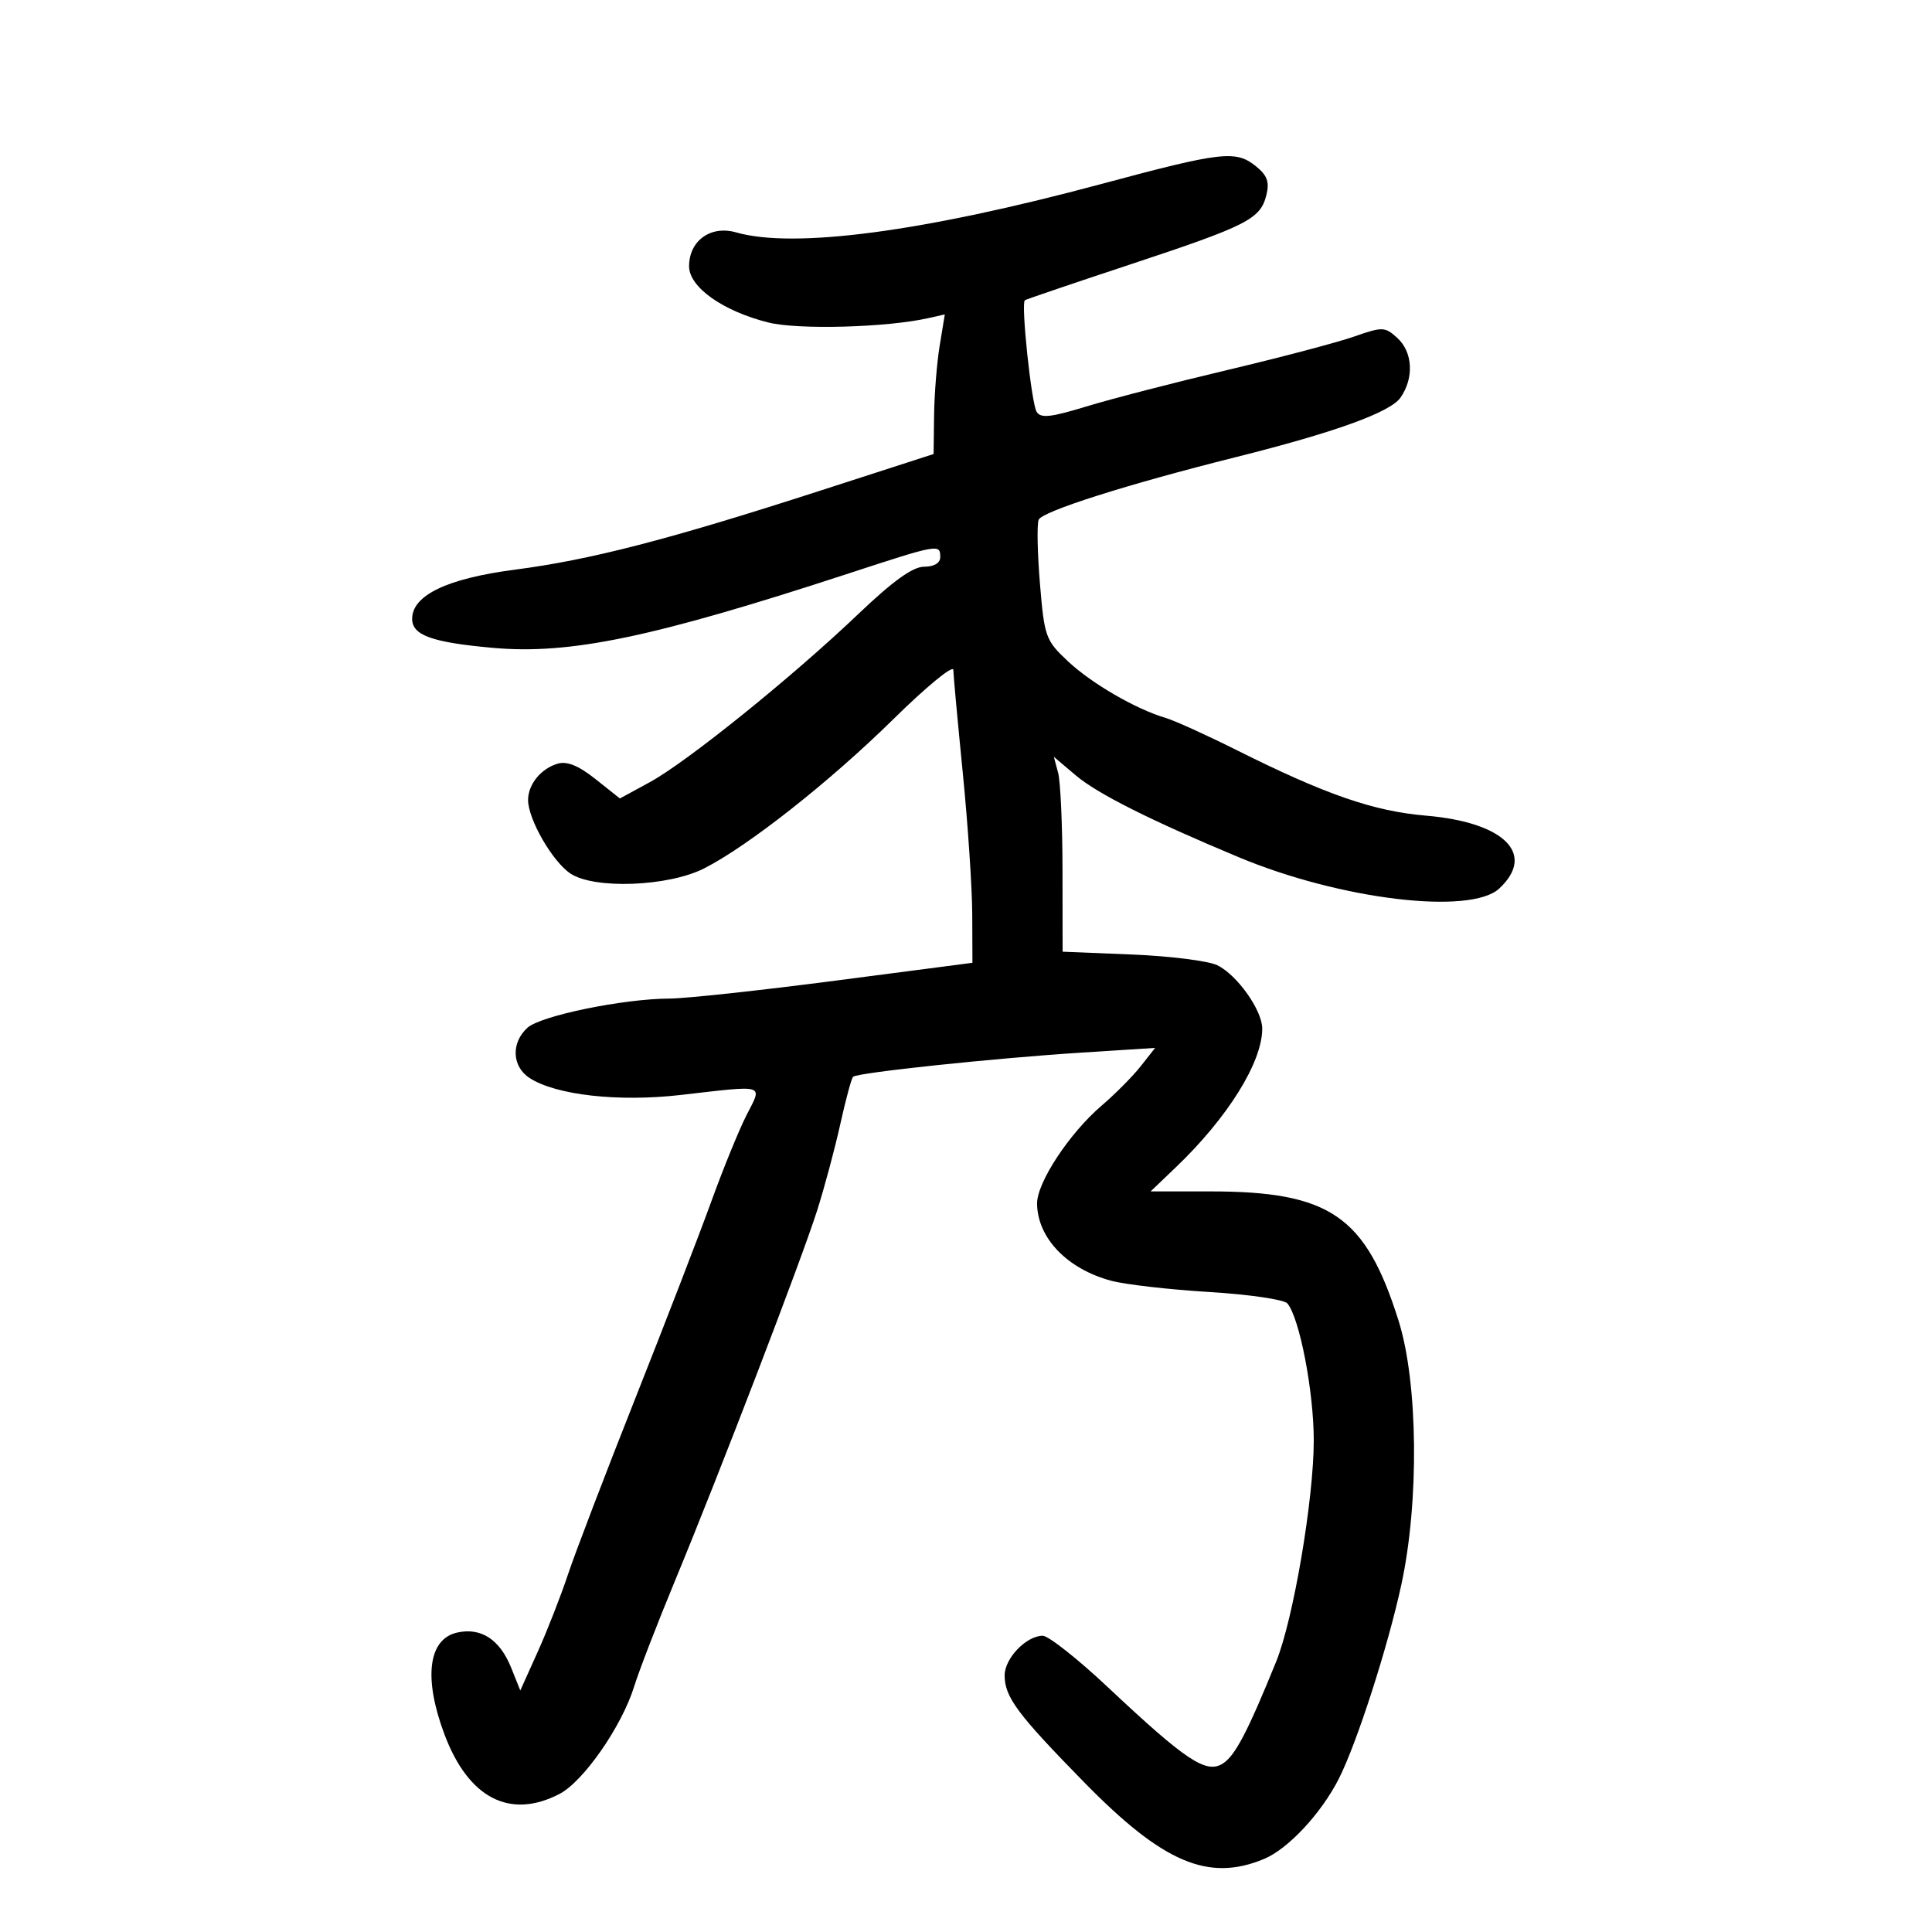 <svg xmlns="http://www.w3.org/2000/svg" width="300" height="300" viewBox="0 0 300 300" version="1.1">
	<path d="M 171 28.574 C 143.358 35.998, 123.271 38.659, 114.298 36.085 C 110.354 34.954, 107 37.375, 107 41.353 C 107 44.596, 112.285 48.334, 119.343 50.084 C 123.956 51.227, 137.674 50.853, 144.105 49.408 L 146.710 48.822 145.915 53.661 C 145.477 56.323, 145.085 61.200, 145.044 64.500 L 144.969 70.500 127.234 76.231 C 103.792 83.805, 91.703 86.931, 79.919 88.463 C 69.442 89.826, 64 92.434, 64 96.093 C 64 98.640, 67.043 99.739, 76.455 100.592 C 88.495 101.683, 101.342 99, 131.823 89.031 C 145.728 84.482, 146 84.434, 146 86.500 C 146 87.435, 145.054 88, 143.489 88 C 141.734 88, 138.649 90.221, 133.239 95.381 C 122.985 105.159, 106.657 118.324, 100.889 121.464 L 96.256 123.985 92.469 120.976 C 89.838 118.885, 88.044 118.155, 86.591 118.584 C 83.989 119.353, 82 121.799, 82 124.231 C 82 127.226, 85.819 133.835, 88.604 135.660 C 92.339 138.107, 103.767 137.664, 109.314 134.857 C 116.155 131.395, 128.872 121.366, 138.750 111.644 C 143.838 106.636, 148.013 103.206, 148.030 104.020 C 148.046 104.834, 148.708 112.025, 149.500 120 C 150.292 127.975, 150.954 137.875, 150.970 142.001 L 151 149.502 129.750 152.272 C 118.063 153.796, 106.475 155.049, 104 155.056 C 96.819 155.078, 83.976 157.712, 81.902 159.589 C 79.326 161.920, 79.491 165.626, 82.250 167.405 C 86.349 170.048, 96.018 171.134, 105.637 170.032 C 119.112 168.488, 118.411 168.275, 115.921 173.154 C 114.756 175.439, 112.300 181.458, 110.464 186.529 C 108.629 191.600, 103.314 205.369, 98.654 217.125 C 93.994 228.881, 89.284 241.200, 88.188 244.500 C 87.092 247.800, 84.979 253.200, 83.493 256.500 L 80.791 262.500 79.381 258.981 C 77.621 254.591, 74.714 252.684, 71.018 253.496 C 66.500 254.488, 65.729 260.529, 69.003 269.278 C 72.718 279.208, 79.156 282.556, 86.867 278.569 C 90.589 276.644, 96.565 268.047, 98.474 261.870 C 99.217 259.467, 102.062 252.100, 104.796 245.500 C 111.748 228.716, 124.397 195.771, 126.873 188 C 128.012 184.425, 129.632 178.387, 130.474 174.581 C 131.315 170.776, 132.210 167.456, 132.463 167.204 C 133.105 166.562, 154.243 164.325, 167.933 163.450 L 179.366 162.719 177.137 165.553 C 175.911 167.112, 173.173 169.872, 171.052 171.687 C 166.037 175.980, 160.991 183.655, 161.035 186.921 C 161.109 192.249, 165.720 197.041, 172.535 198.873 C 174.716 199.459, 181.564 200.245, 187.752 200.620 C 193.941 200.994, 199.414 201.796, 199.913 202.400 C 201.810 204.697, 204 216.100, 204 223.680 C 204 232.793, 200.830 251.449, 198.167 258.005 C 193.728 268.934, 191.776 272.659, 189.858 273.857 C 187.280 275.467, 184.170 273.396, 172.012 261.974 C 167.344 257.588, 162.800 254, 161.915 254 C 159.372 254, 156 257.503, 156 260.145 C 156 263.515, 157.969 266.160, 168.391 276.797 C 180.609 289.268, 187.655 292.260, 196.298 288.649 C 200.028 287.090, 205.146 281.600, 207.881 276.222 C 210.685 270.710, 215.526 255.679, 217.614 246 C 220.390 233.138, 220.193 214.705, 217.176 205.103 C 212.054 188.796, 206.525 185, 187.891 185 L 178.667 185 182.590 181.250 C 190.636 173.557, 196 164.949, 196 159.729 C 196 156.878, 192.109 151.389, 189.018 149.880 C 187.633 149.204, 181.662 148.455, 175.750 148.215 L 165 147.779 164.986 135.139 C 164.979 128.188, 164.673 121.380, 164.307 120.010 L 163.641 117.520 167.071 120.421 C 170.431 123.263, 178.677 127.401, 192.360 133.113 C 208.152 139.706, 228.341 142.126, 232.811 137.961 C 238.555 132.610, 233.587 127.681, 221.413 126.652 C 213.288 125.965, 205.839 123.385, 192 116.464 C 187.325 114.126, 182.375 111.882, 181 111.477 C 176.387 110.119, 169.531 106.148, 165.852 102.704 C 162.363 99.438, 162.172 98.911, 161.486 90.668 C 161.091 85.927, 160.998 81.449, 161.279 80.716 C 161.776 79.419, 174.982 75.220, 191.832 71.002 C 207.270 67.136, 215.863 64.033, 217.466 61.745 C 219.599 58.700, 219.380 54.654, 216.966 52.470 C 215.037 50.724, 214.690 50.714, 210.216 52.277 C 207.622 53.183, 198.750 55.523, 190.500 57.476 C 182.250 59.429, 172.410 61.975, 168.633 63.133 C 163.180 64.805, 161.602 64.975, 160.972 63.955 C 160.149 62.623, 158.508 47.086, 159.141 46.621 C 159.338 46.477, 166.700 43.975, 175.500 41.063 C 193.681 35.046, 195.707 34.016, 196.635 30.319 C 197.150 28.267, 196.787 27.246, 195.040 25.831 C 191.901 23.290, 189.765 23.533, 171 28.574" stroke="none" fill="black" fill-rule="evenodd"/>
</svg>